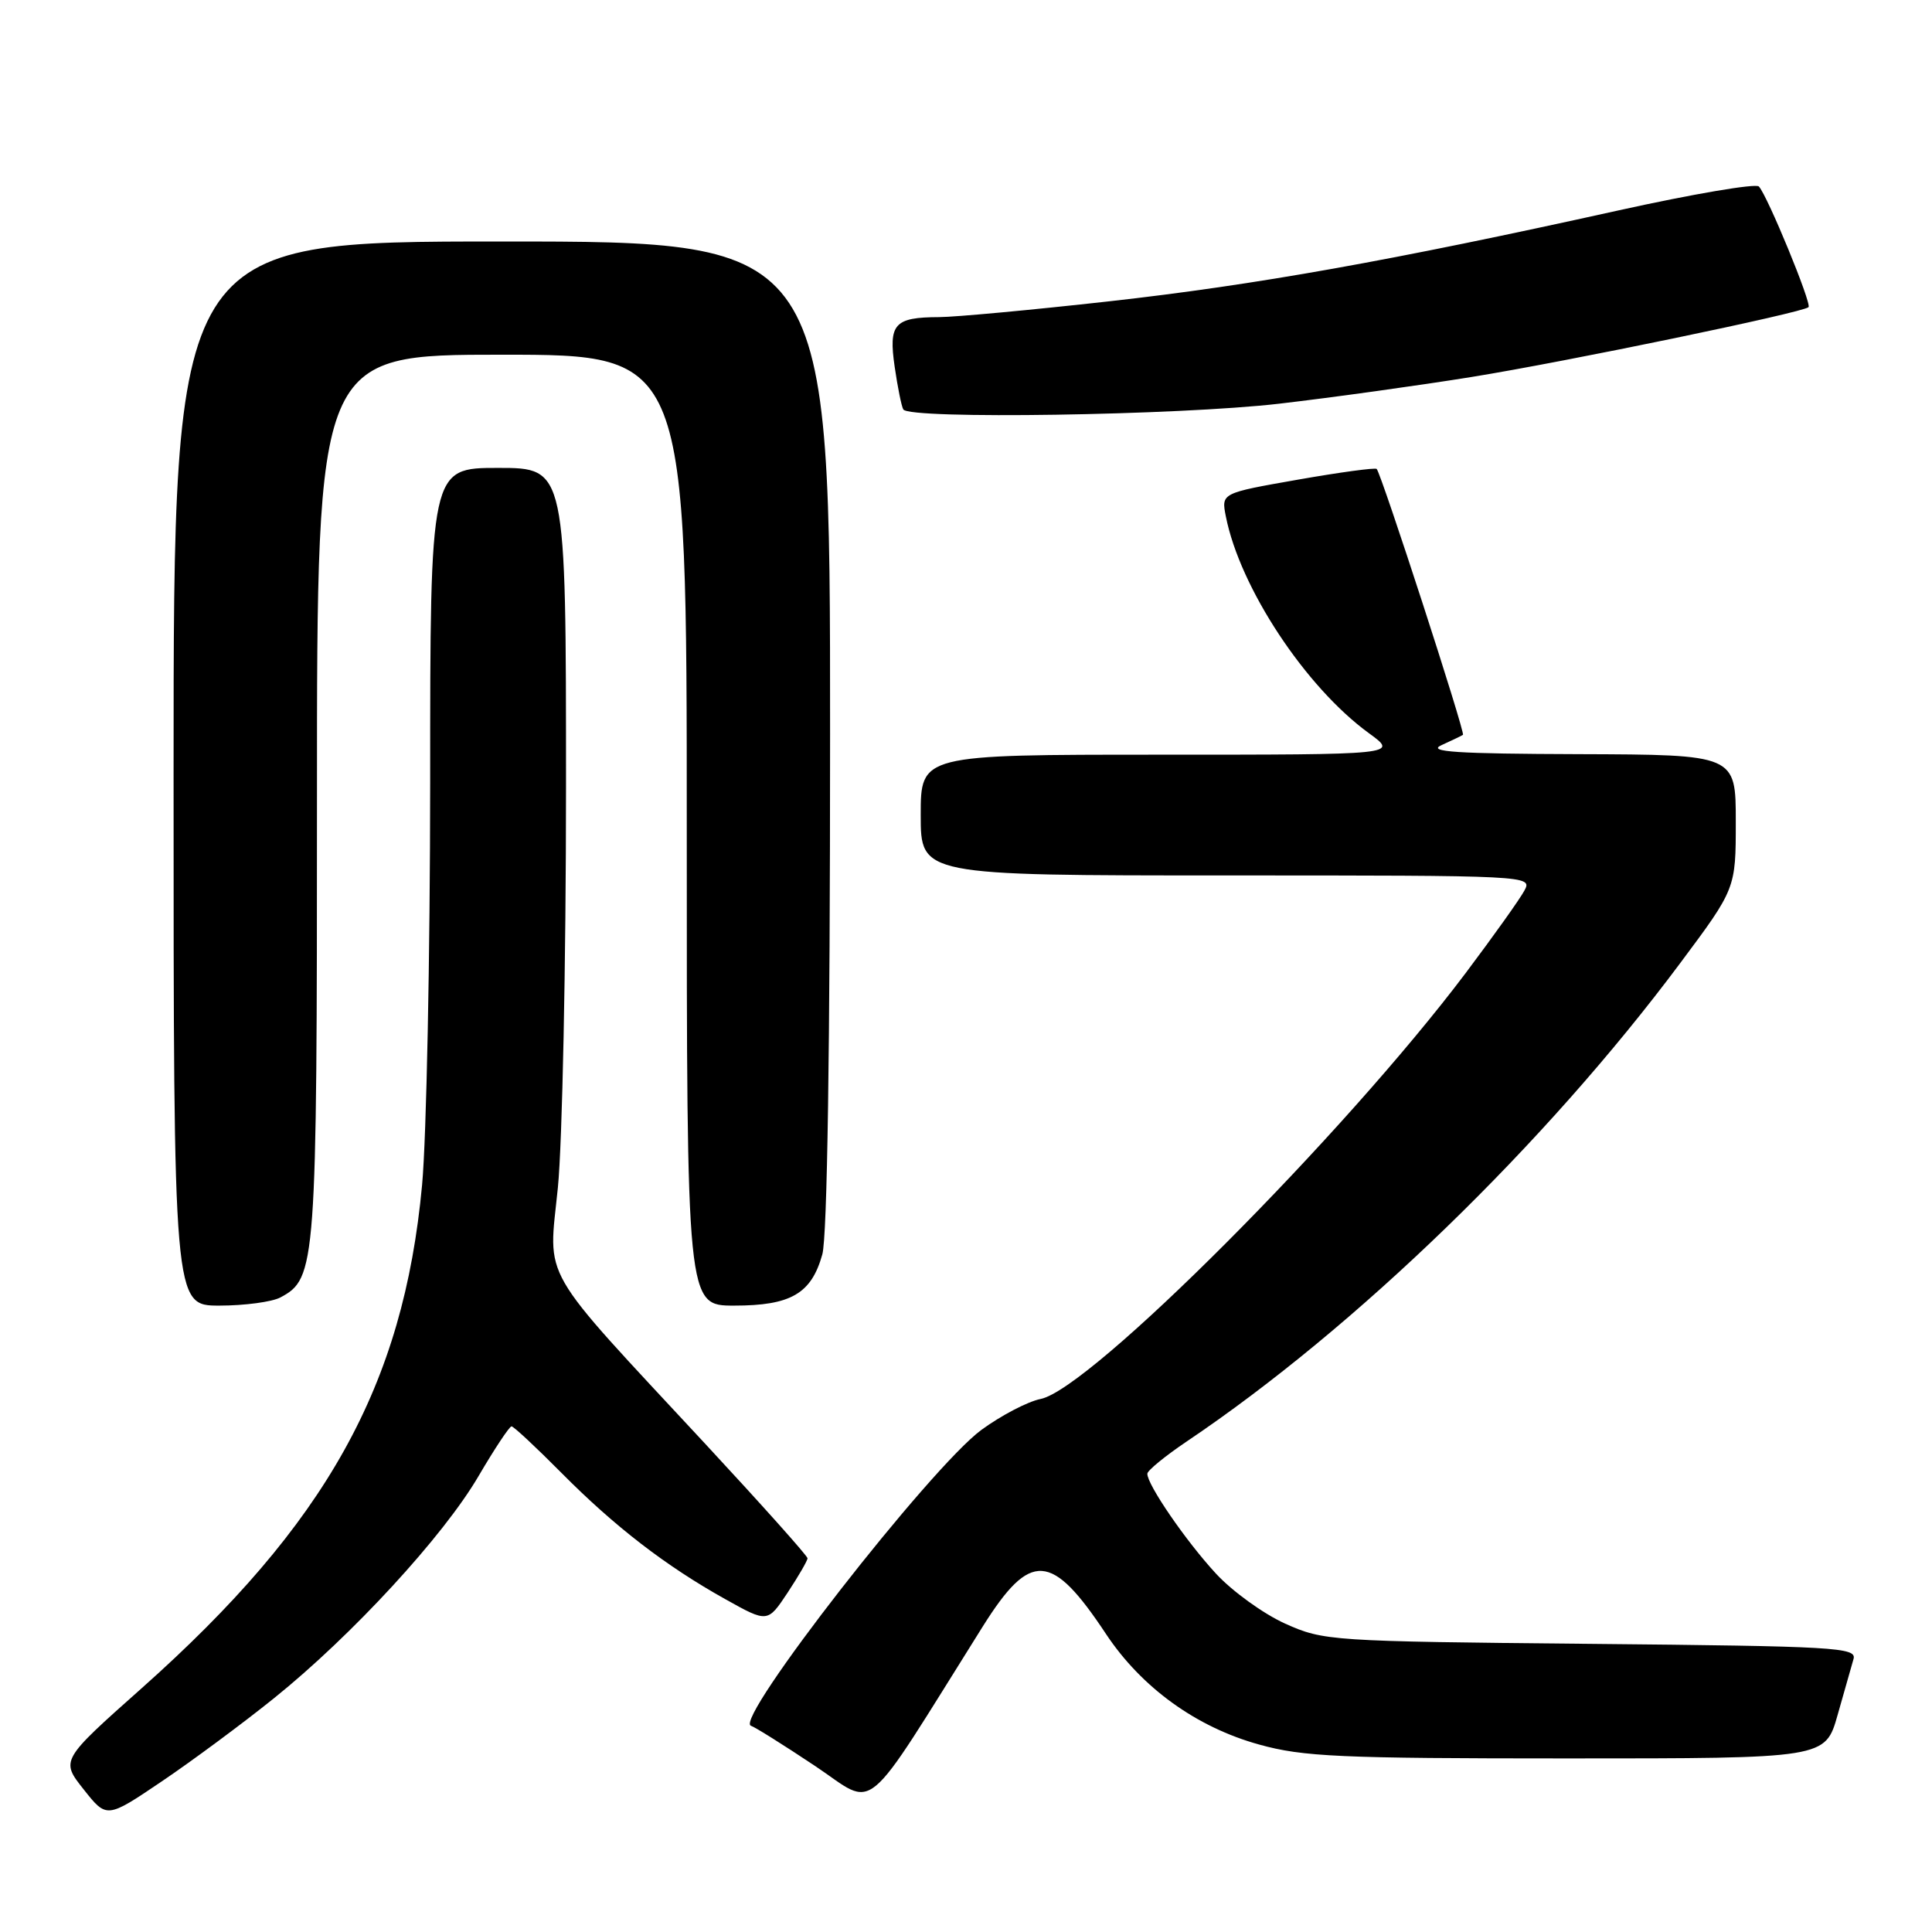<?xml version="1.0" encoding="UTF-8" standalone="no"?>
<!DOCTYPE svg PUBLIC "-//W3C//DTD SVG 1.1//EN" "http://www.w3.org/Graphics/SVG/1.1/DTD/svg11.dtd" >
<svg xmlns="http://www.w3.org/2000/svg" xmlns:xlink="http://www.w3.org/1999/xlink" version="1.1" viewBox="0 0 256 256">
 <g >
 <path fill="currentColor"
d=" M 36.31 225.02 C 46.63 216.72 58.75 203.56 63.41 195.59 C 65.53 191.97 67.50 189.00 67.78 189.00 C 68.06 189.00 71.03 191.77 74.38 195.15 C 81.46 202.29 88.22 207.50 96.11 211.90 C 101.71 215.03 101.71 215.03 104.36 211.04 C 105.81 208.84 107.00 206.79 107.00 206.48 C 107.00 206.16 100.92 199.37 93.50 191.37 C 71.13 167.28 72.66 169.94 73.92 157.38 C 74.51 151.48 75.00 127.61 75.00 104.33 C 75.00 62.00 75.00 62.00 66.00 62.00 C 57.00 62.00 57.00 62.00 57.00 103.75 C 56.99 126.71 56.51 150.68 55.93 157.00 C 53.46 183.62 43.27 201.91 18.77 223.70 C 8.03 233.25 8.03 233.25 11.09 237.11 C 14.14 240.97 14.14 240.97 21.44 236.04 C 25.45 233.33 32.14 228.38 36.31 225.02 Z  M 130.22 215.52 C 136.54 205.46 139.33 205.62 146.55 216.51 C 151.27 223.62 158.52 228.86 166.84 231.16 C 172.66 232.78 177.55 233.00 207.66 233.00 C 241.86 233.00 241.86 233.00 243.49 227.25 C 244.38 224.09 245.33 220.75 245.60 219.83 C 246.05 218.29 243.21 218.13 210.79 217.82 C 176.24 217.49 175.39 217.43 170.27 215.13 C 167.40 213.83 163.27 210.85 161.11 208.50 C 157.12 204.18 151.98 196.68 152.03 195.27 C 152.04 194.85 154.39 192.93 157.25 191.00 C 179.66 175.92 204.76 151.59 222.62 127.64 C 230.00 117.75 230.00 117.75 230.00 108.87 C 230.00 100.00 230.00 100.00 209.25 99.93 C 192.99 99.88 189.04 99.62 191.00 98.74 C 192.38 98.11 193.66 97.50 193.85 97.37 C 194.19 97.14 183.08 62.91 182.42 62.14 C 182.25 61.94 177.54 62.58 171.96 63.56 C 161.82 65.34 161.82 65.34 162.43 68.42 C 164.29 77.87 172.99 91.05 181.40 97.16 C 185.30 100.00 185.30 100.00 153.65 100.00 C 122.00 100.00 122.00 100.00 122.00 108.00 C 122.00 116.00 122.00 116.00 162.54 116.00 C 202.72 116.00 203.06 116.02 202.00 117.99 C 201.42 119.09 197.91 124.01 194.22 128.92 C 178.08 150.36 144.47 184.06 137.89 185.37 C 136.18 185.71 132.65 187.56 130.05 189.46 C 123.27 194.44 97.21 227.89 99.50 228.67 C 100.05 228.85 103.86 231.24 107.97 233.98 C 116.31 239.53 113.91 241.52 130.22 215.52 Z  M 37.15 171.92 C 41.90 169.38 42.00 167.94 42.00 105.53 C 42.00 47.00 42.00 47.00 66.50 47.00 C 91.00 47.00 91.00 47.00 91.00 110.00 C 91.00 173.00 91.00 173.00 97.28 173.00 C 104.79 173.00 107.51 171.42 108.96 166.22 C 109.62 163.84 109.99 139.07 109.99 97.25 C 110.00 32.00 110.00 32.00 66.50 32.00 C 23.00 32.00 23.00 32.00 23.00 102.50 C 23.00 173.00 23.00 173.00 29.07 173.00 C 32.40 173.00 36.04 172.51 37.15 171.92 Z  M 169.51 53.49 C 176.65 52.66 188.12 51.06 195.00 49.95 C 207.70 47.90 238.91 41.42 239.64 40.70 C 240.09 40.24 234.20 25.93 233.06 24.71 C 232.66 24.28 224.26 25.71 214.41 27.89 C 184.39 34.54 166.36 37.76 146.94 39.93 C 136.73 41.07 126.60 42.01 124.44 42.02 C 118.49 42.04 117.72 42.91 118.55 48.61 C 118.94 51.30 119.45 53.84 119.69 54.25 C 120.46 55.59 156.15 55.04 169.51 53.49 Z "/>
</g>
</svg>